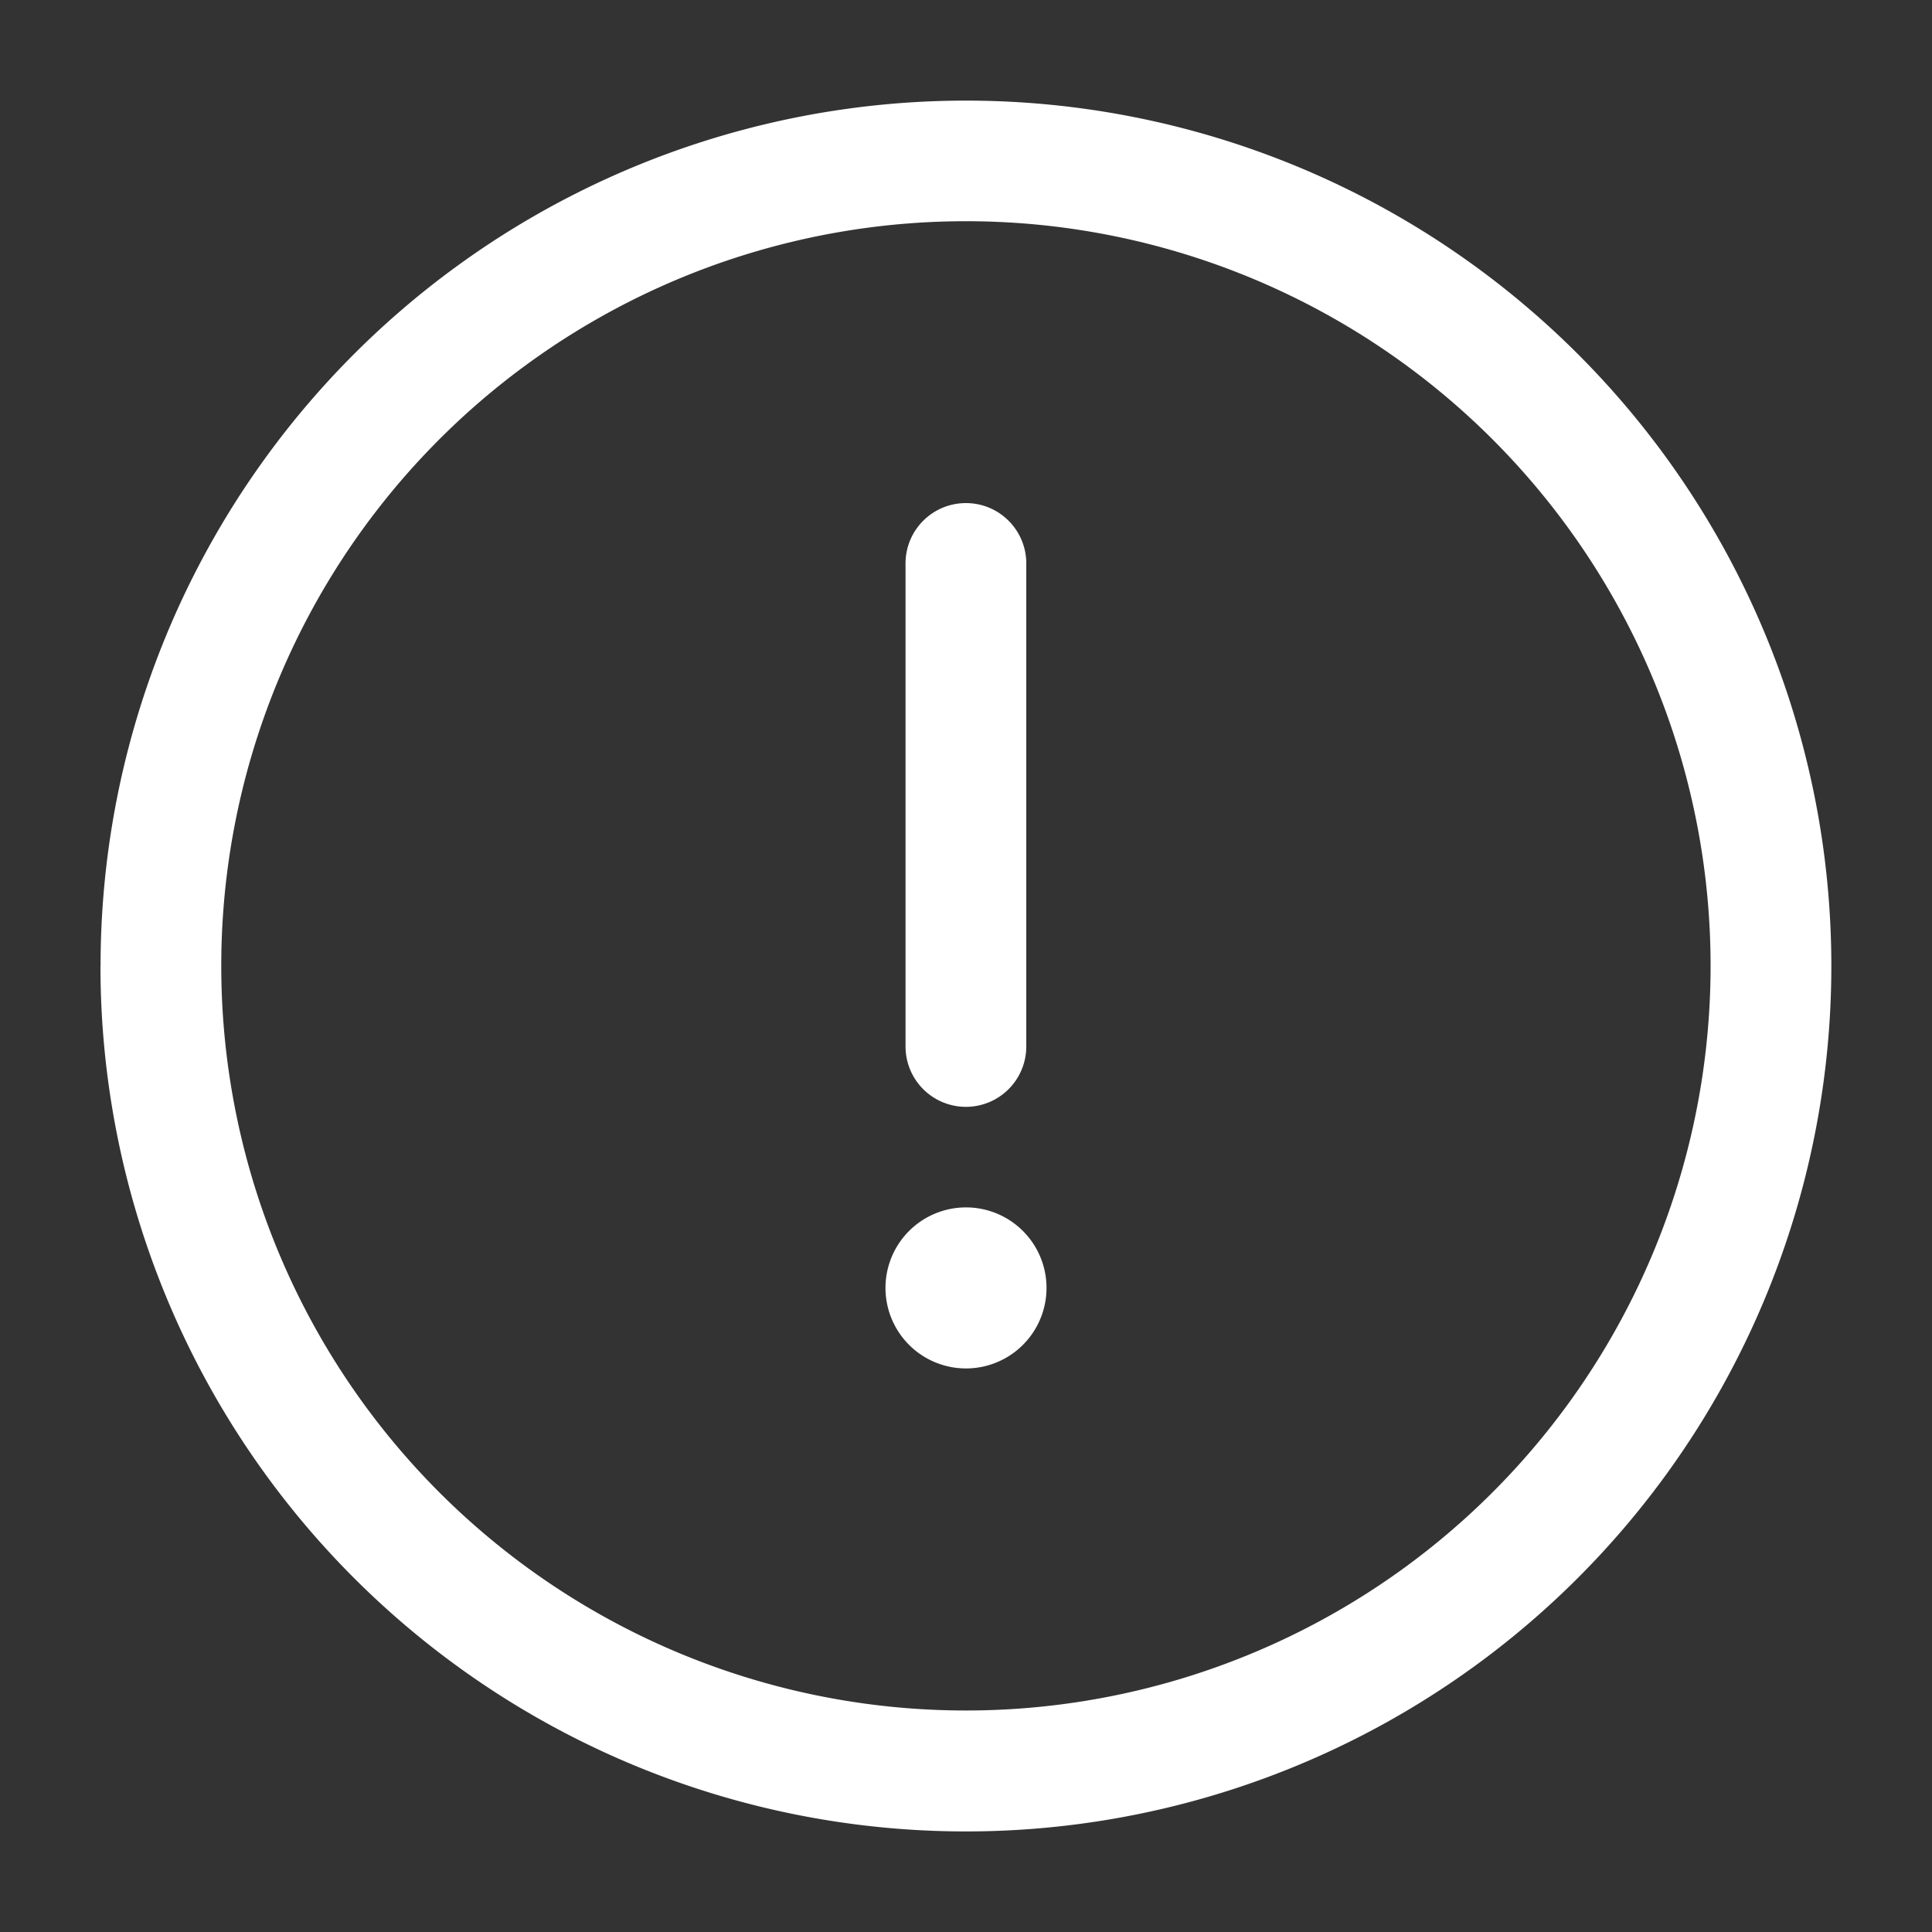 <svg width="20" height="20" fill="none" xmlns="http://www.w3.org/2000/svg"><rect width="100%" height="100%" fill="#333333" stroke="none"/><path d="M10 5.208c.345 0 .624.28.624.625v5a.625.625 0 11-1.25 0v-5c0-.346.28-.625.625-.625zm0 8.958a.833.833 0 100-1.667.833.833 0 000 1.667z" fill="#fff"/><path fill-rule="evenodd" clip-rule="evenodd" d="M1.041 10a8.958 8.958 0 1117.917 0A8.958 8.958 0 011.04 10zm8.958-7.71a7.708 7.708 0 100 15.417A7.708 7.708 0 0010 2.29z" fill="#fff"/></svg>